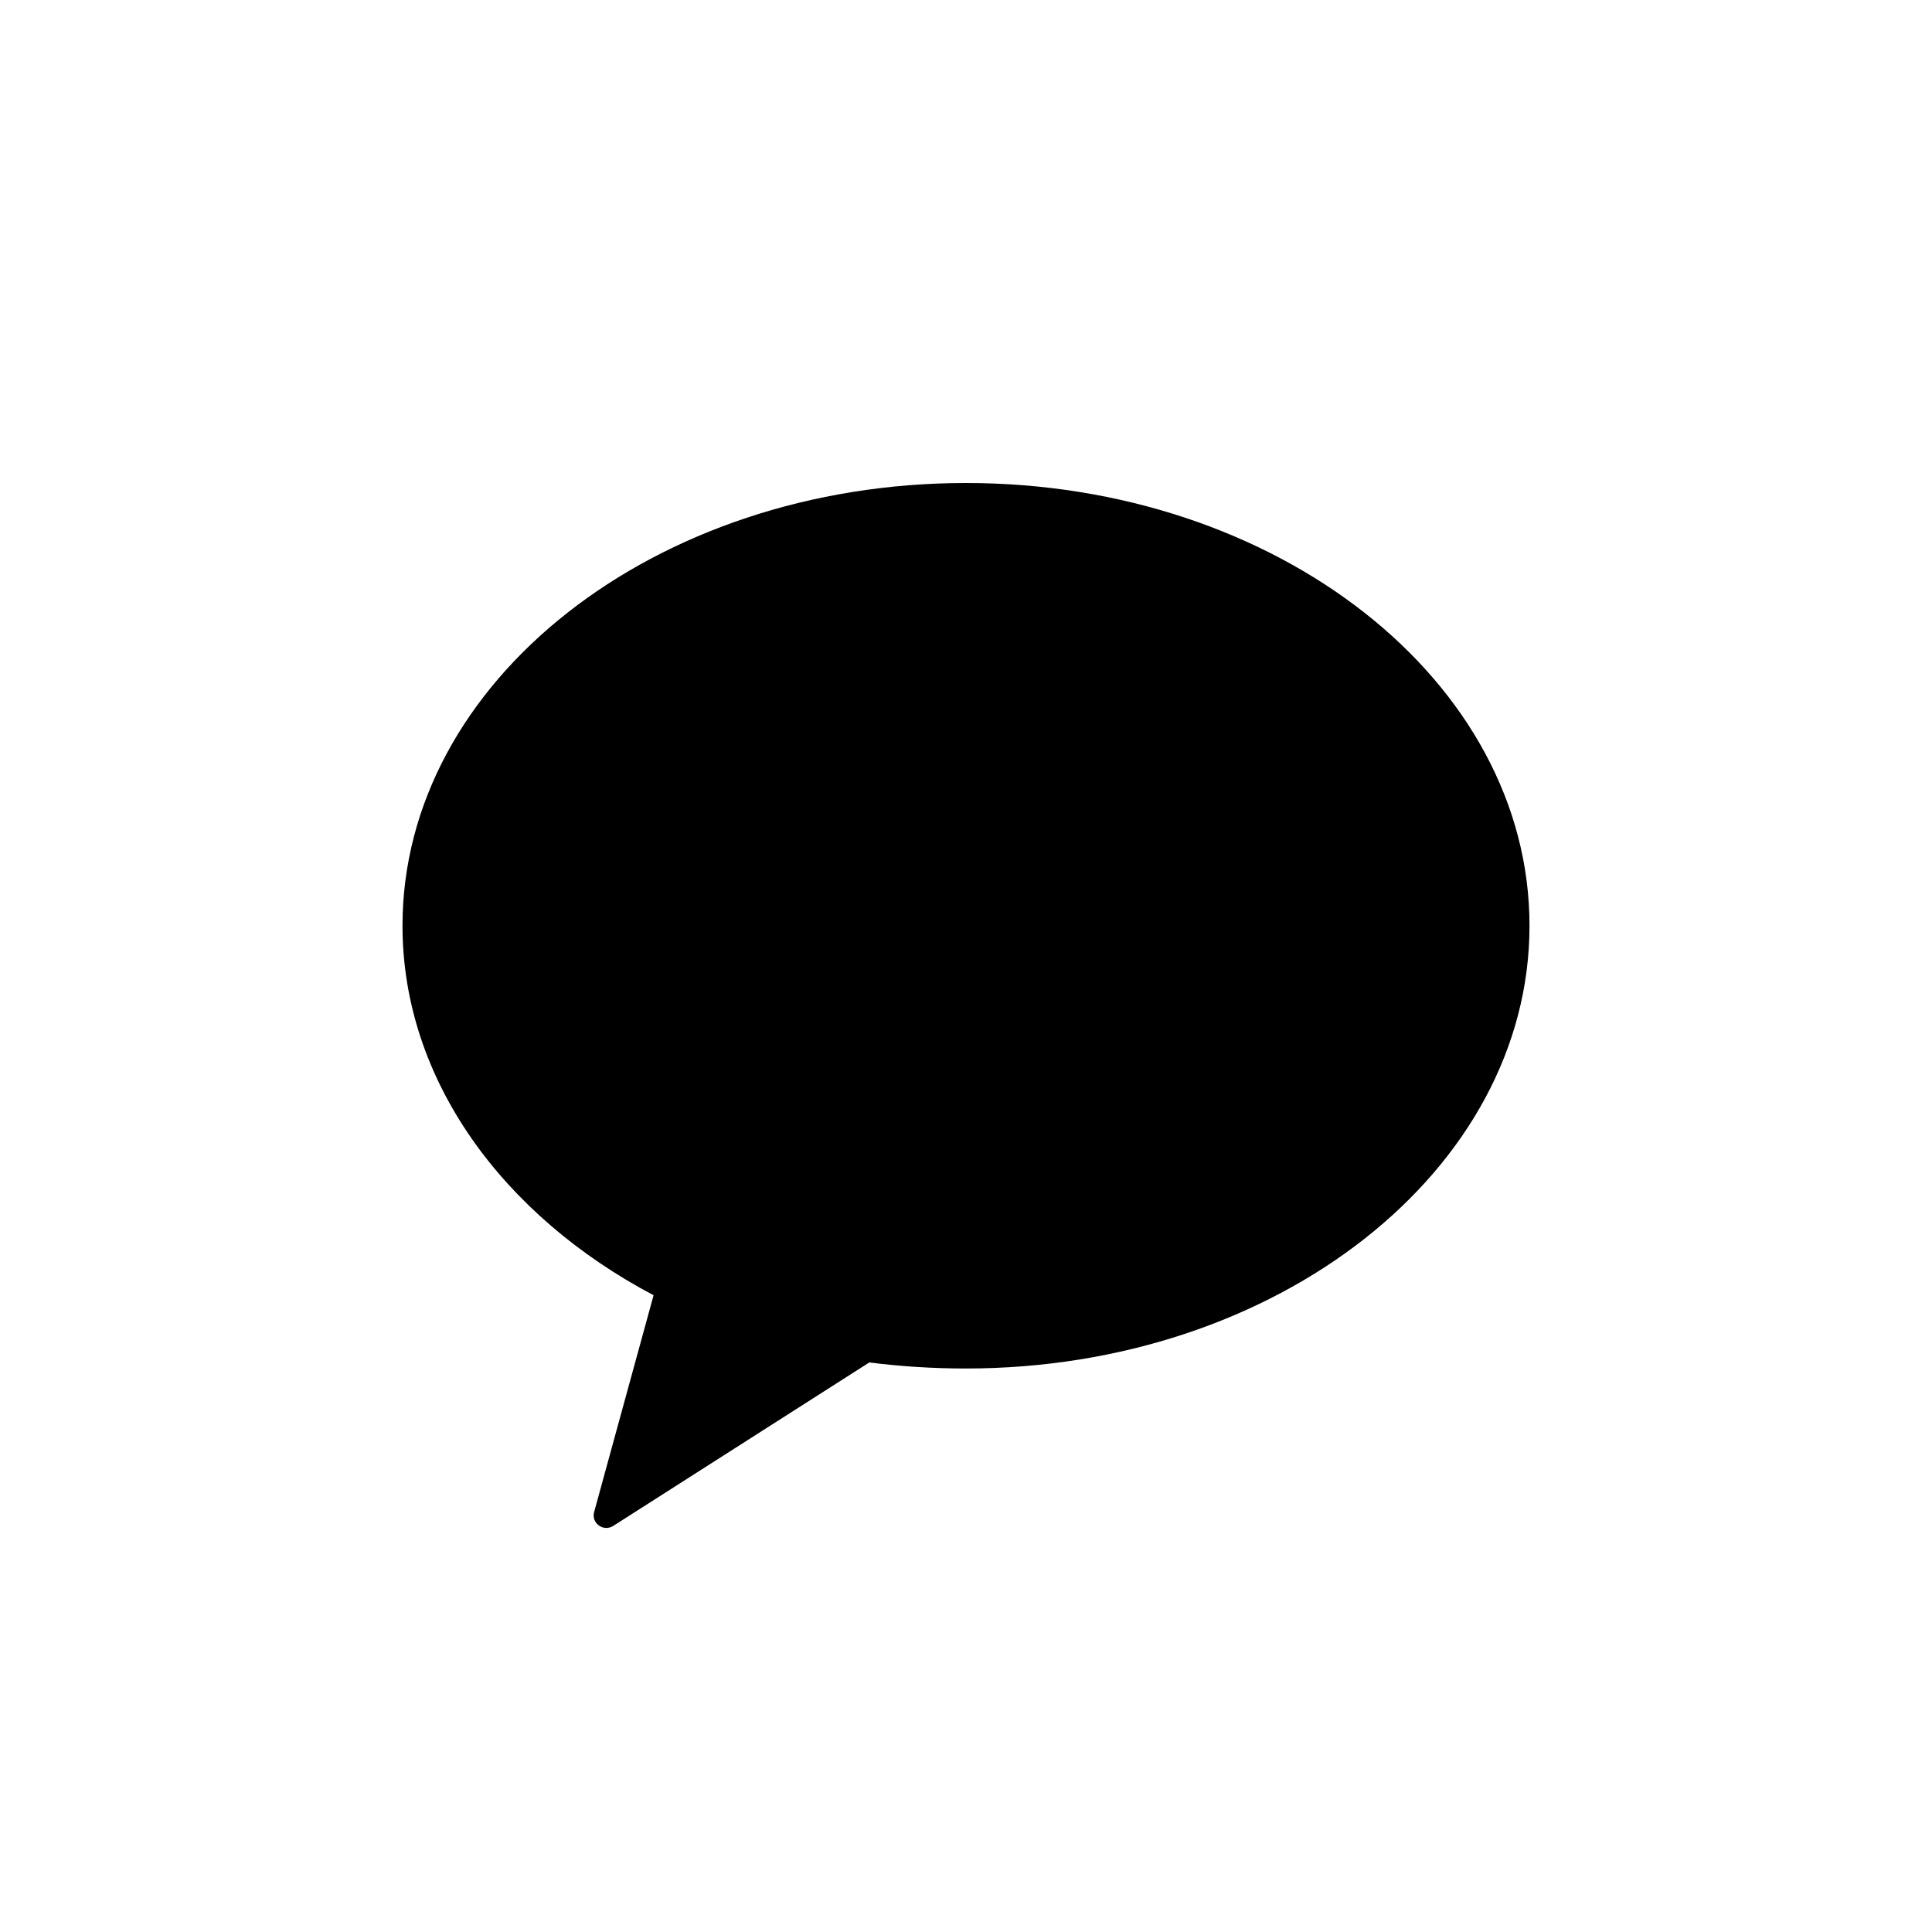 <svg
 class=""
 width="30"
 height="30"
 viewBox="0 0 48 48"
 fill="none"
 xmlns="http://www.w3.org/2000/svg"
 role="img"
 aria-labelledby="kakao-icon-title"
>
 <title id="kakao-icon-title">카카오톡 아이콘</title>
 <path
 fill-rule="evenodd"
 clip-rule="evenodd"
 d="M24 12C16.268 12 10 16.925 10 23C10 26.838 12.508 30.21 16.238 32.18L14.761 37.566C14.685 37.849 14.998 38.069 15.245 37.905L21.597 33.85C22.381 33.949 23.18 34 24 34C31.732 34 38 29.075 38 23C38 16.925 31.732 12 24 12Z"
 fill="#000000"
 />
</svg>